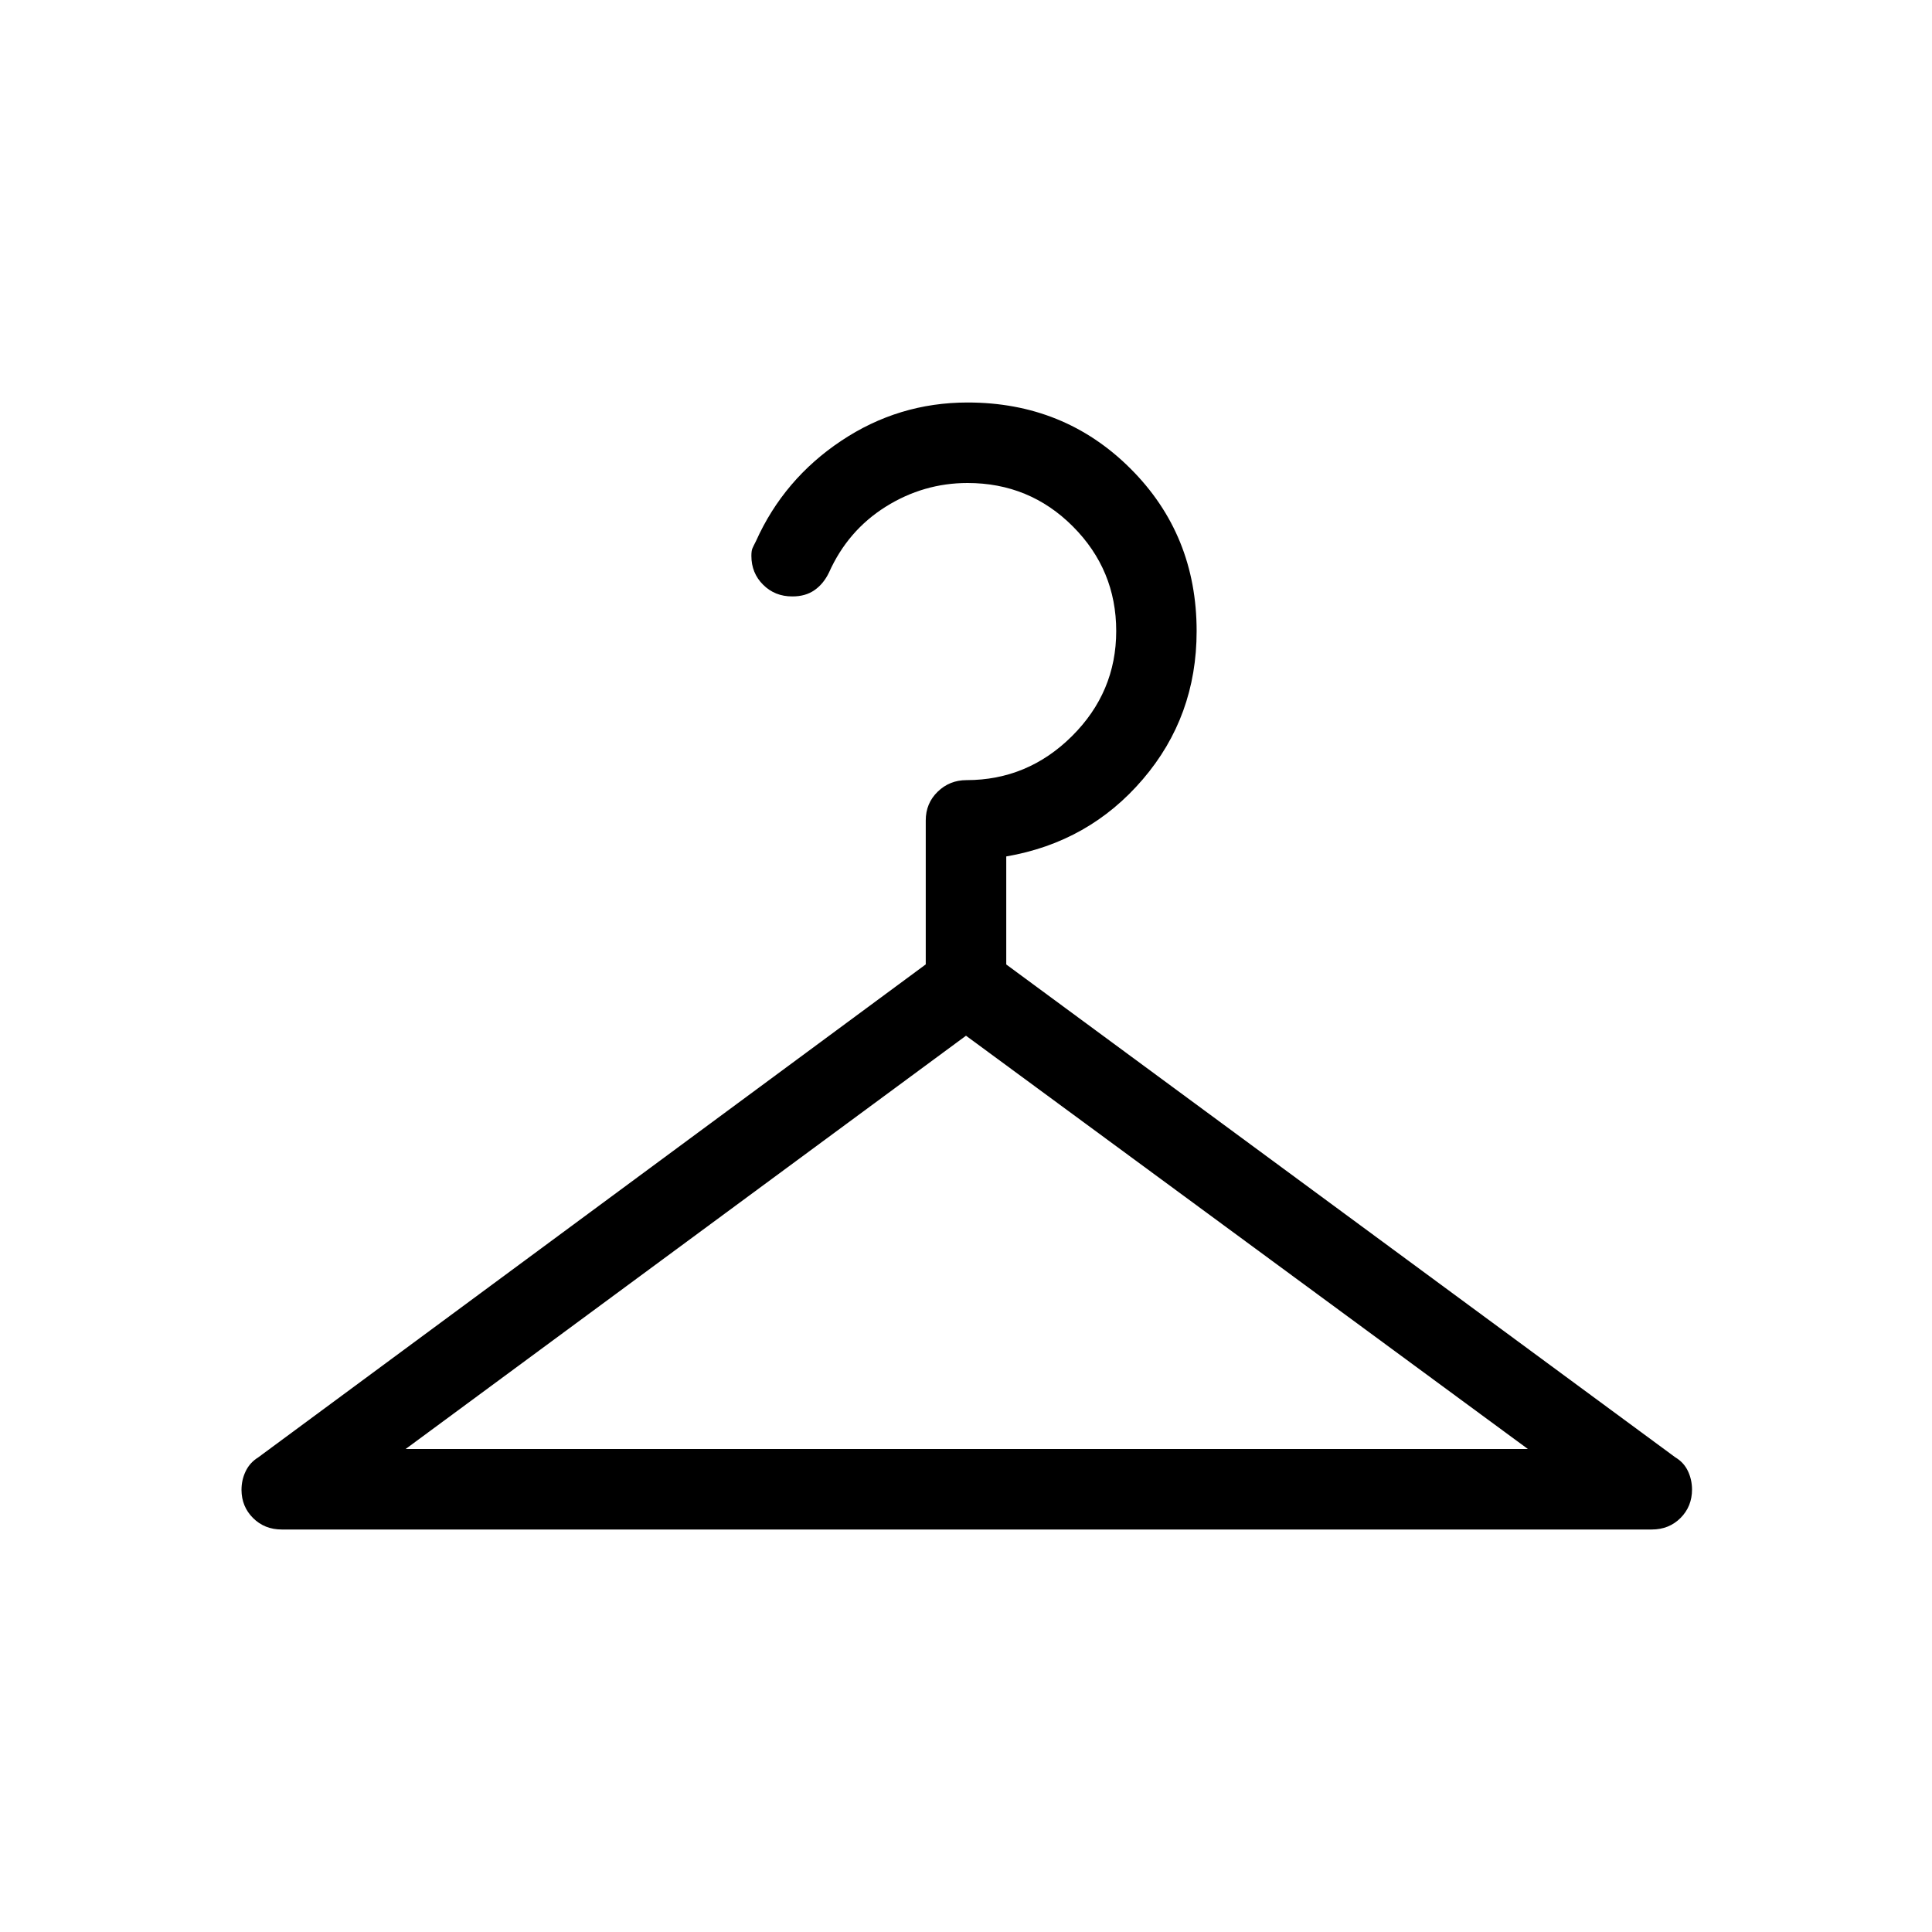 <svg xmlns="http://www.w3.org/2000/svg" width="1em" height="1em" viewBox="0 0 24 24"><path fill="currentColor" d="M5.039 18H18.98L12 12.866zm5.259-10.888q-.067.14-.18.219t-.277.078q-.215 0-.36-.144q-.147-.145-.147-.36q0-.063.013-.093t.044-.09q.346-.77 1.059-1.246T12.02 5q1.2 0 2.022.82q.823.82.823 2.02q0 1.06-.668 1.84q-.668.782-1.697.959v1.342l8.312 6.123q.104.062.155.168t.052.23q0 .212-.143.355t-.357.143H3.5q-.213 0-.356-.142T3 18.508q0-.124.052-.232t.156-.172L11.5 11.98v-1.789q0-.212.148-.356t.358-.144q.76 0 1.31-.546q.55-.547.55-1.306q0-.76-.539-1.3Q12.789 6 12.019 6q-.546 0-1.017.295q-.471.296-.704.817"/></svg>